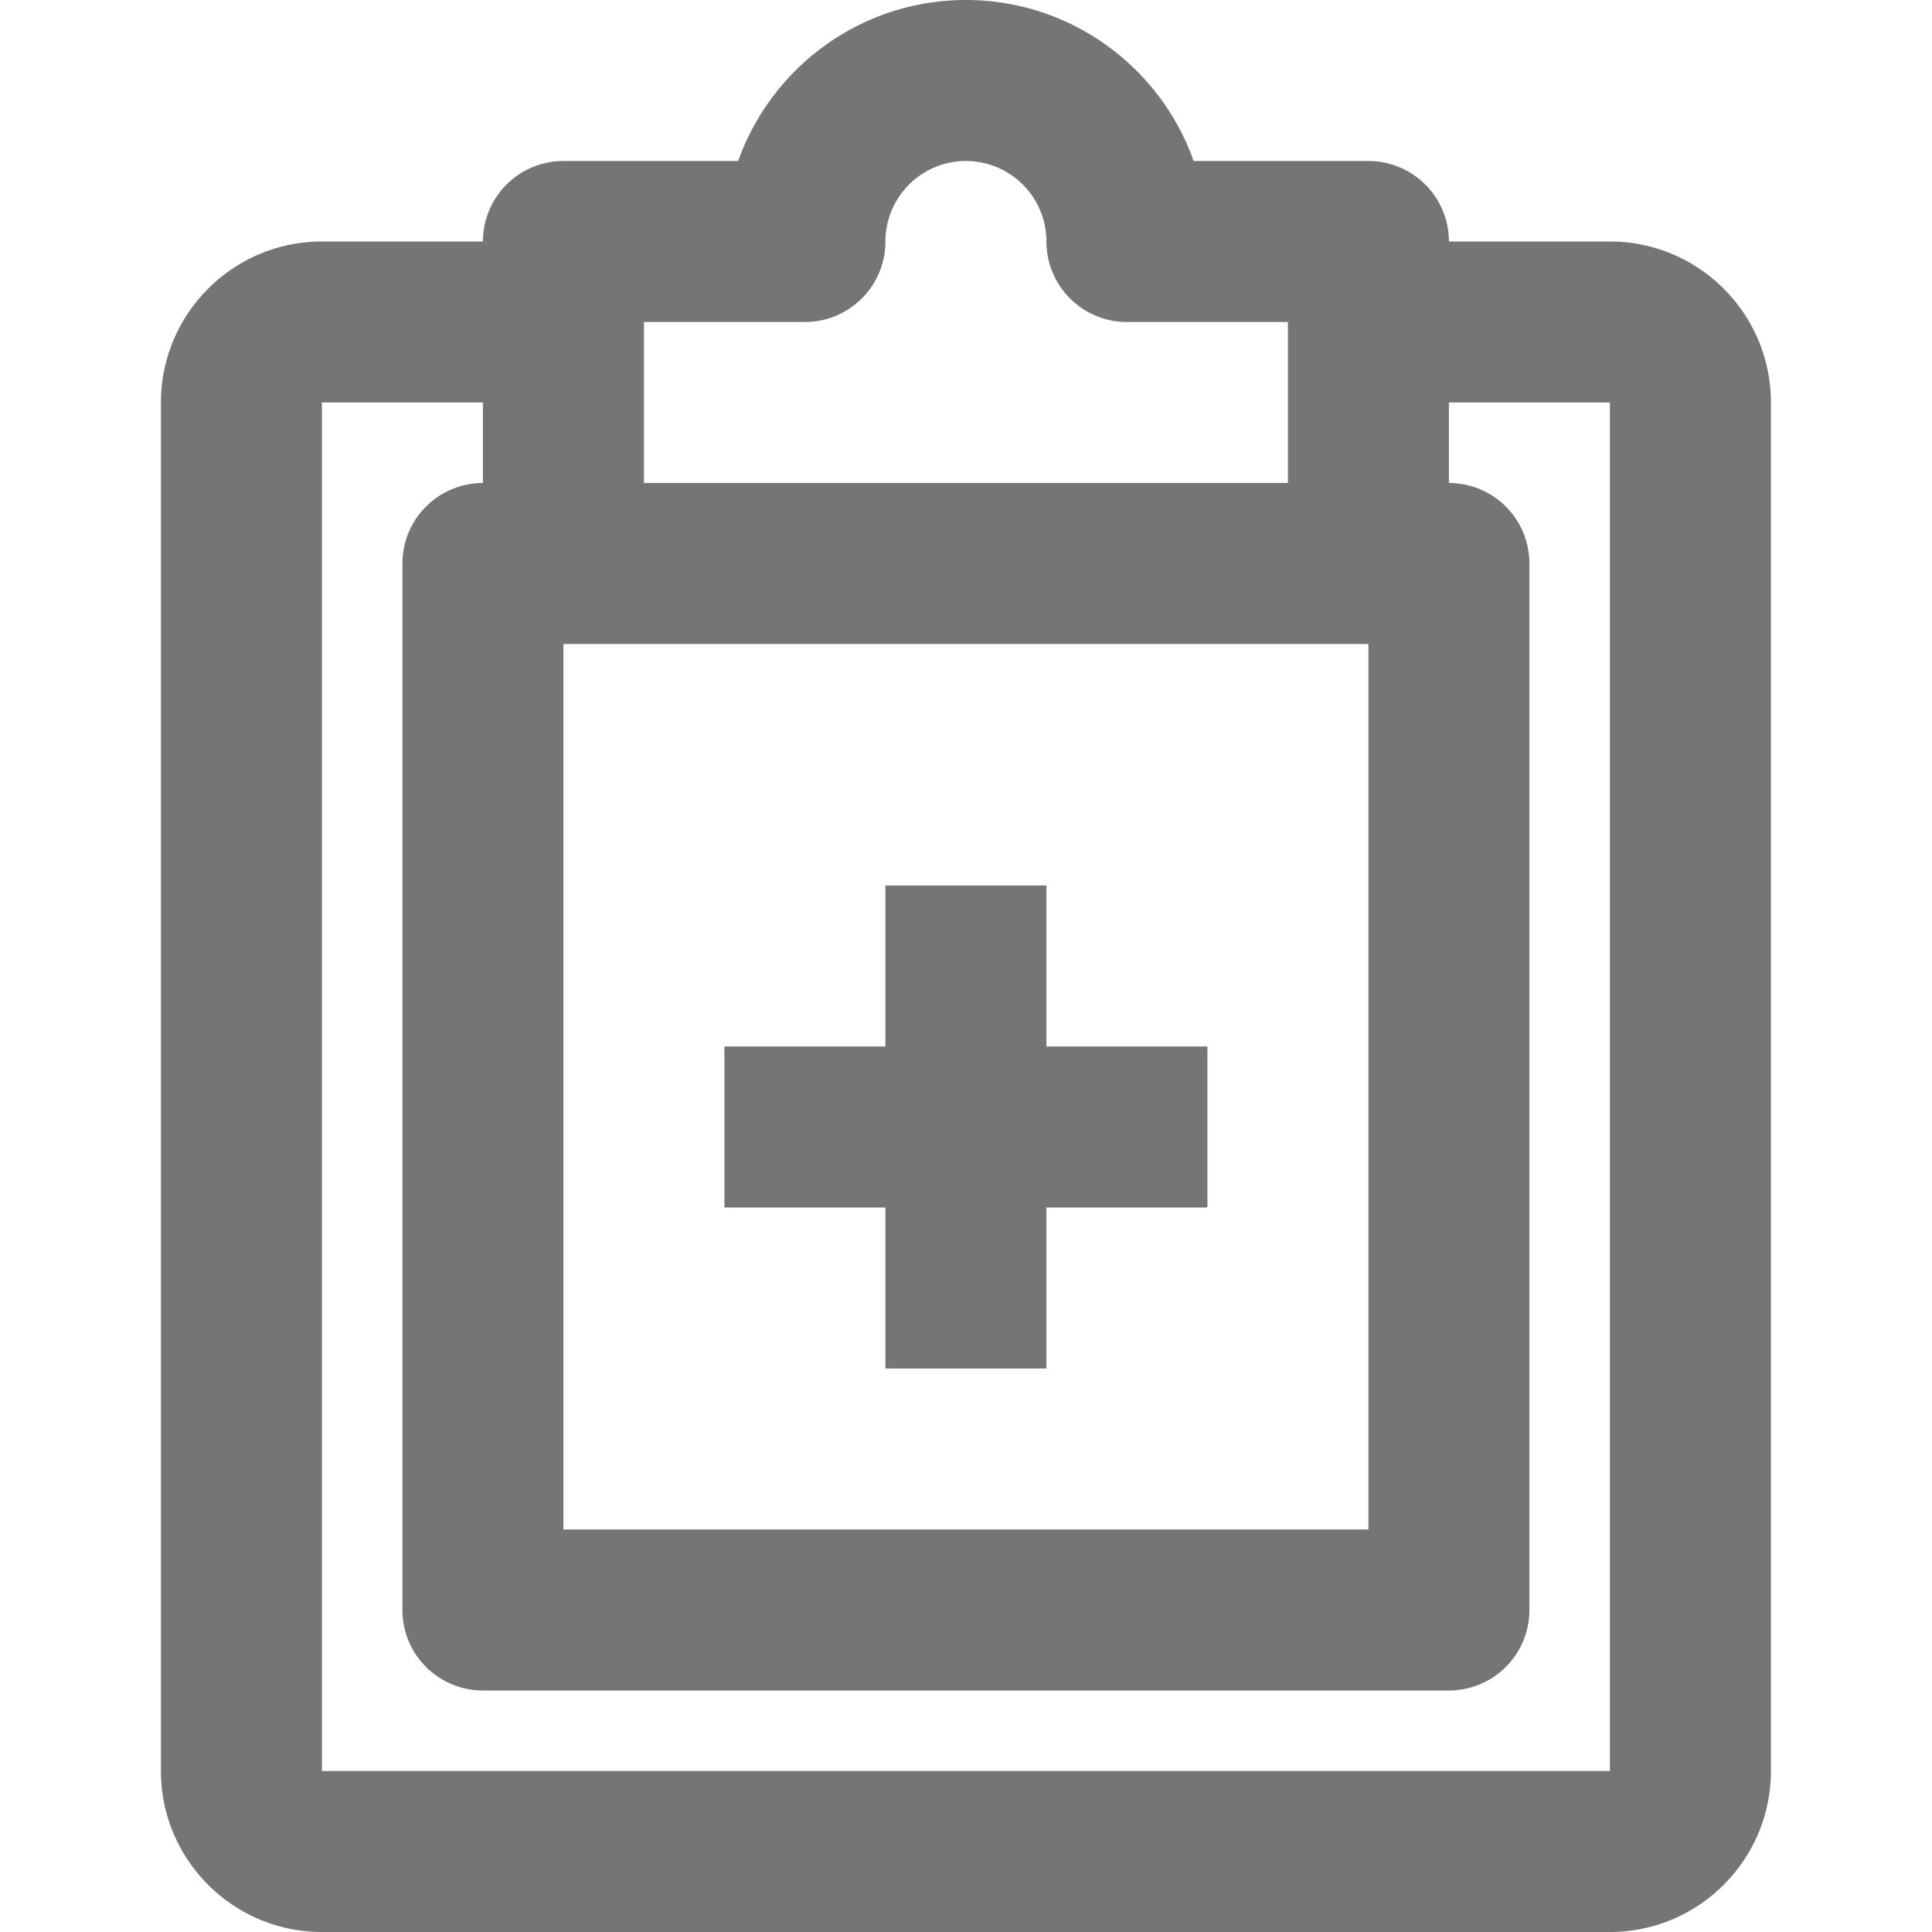 <svg xmlns="http://www.w3.org/2000/svg" width="24" height="24.001"><path fill="none" d="M0 0h24v24.001H0z"/><g fill="#757575"><path d="M19.999 3h-2a1 1 0 0 0-1-1h-2.171c-.413-1.164-1.525-2-2.829-2S9.583.836 9.17 2H6.999a1 1 0 0 0-1 1h-2c-1.103 0-2 .897-2 2v17c0 1.103.897 2 2 2h16c1.103 0 2-.897 2-2V5c0-1.103-.897-2-2-2zm-13 5h10v11h-10V8zm1-4h2c.552 0 1-.448 1-1s.449-1 1-1 1 .448 1 1 .448 1 1 1h2v2h-8V4zm12 18h-16V5h2v1a1 1 0 0 0-1 1v13a1 1 0 0 0 1 1h12a1 1 0 0 0 1-1V7a1 1 0 0 0-1-1V5h2v17z"/><path d="M12.999 11h-2v2h-2v2h2v2h2v-2h2v-2h-2z"/></g></svg>